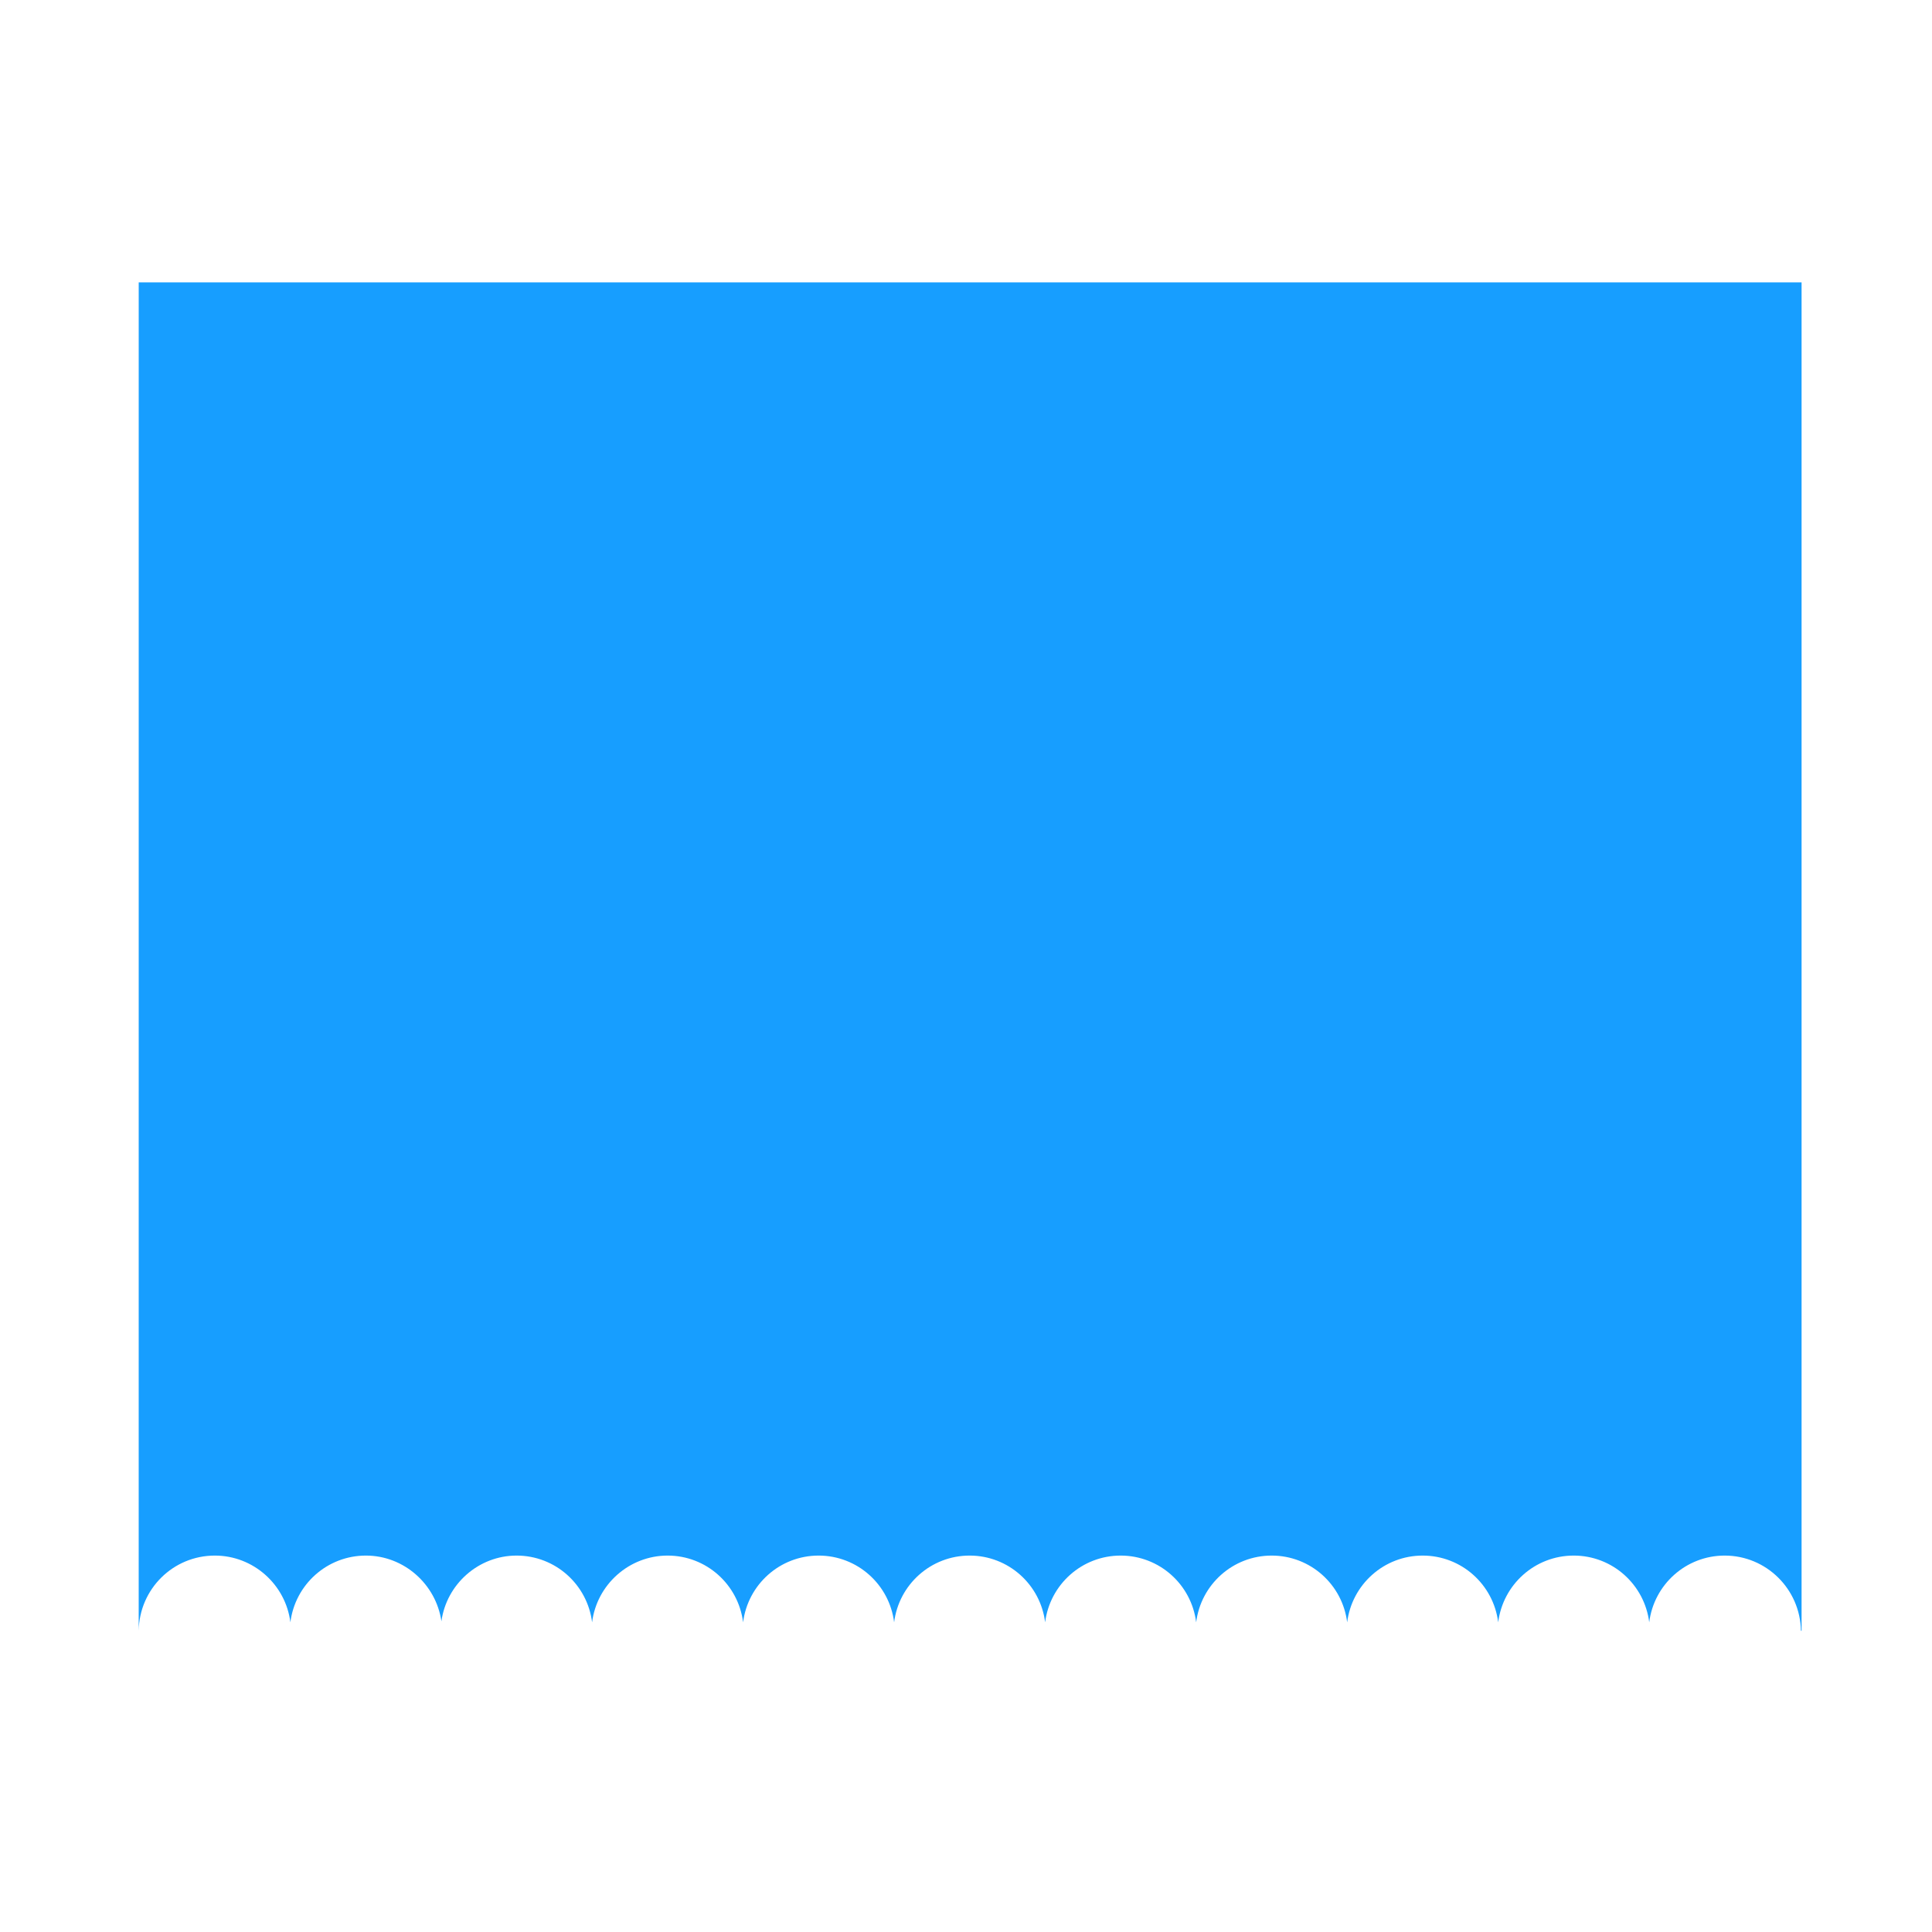 <?xml version="1.0" encoding="utf-8"?>
<!-- Generator: Adobe Illustrator 16.0.0, SVG Export Plug-In . SVG Version: 6.00 Build 0)  -->
<!DOCTYPE svg PUBLIC "-//W3C//DTD SVG 1.1//EN" "http://www.w3.org/Graphics/SVG/1.1/DTD/svg11.dtd">
<svg version="1.1" id="图形" xmlns="http://www.w3.org/2000/svg" xmlns:xlink="http://www.w3.org/1999/xlink" x="0px" y="0px"
	 width="1024px" height="1024px" viewBox="0 0 1024 1024" enable-background="new 0 0 1024 1024" xml:space="preserve">
<g>
	<g>
		<g>
			<g transform="matrix(1 0 0 1 -3.051758e-005 1.826510e-005)">
			</g>
		</g>
	</g>
</g>
<path class="c1-fill" fill="#179EFF" d="M604.334,487.667L604.334,487.667z"/>
<line fill="none" x1="603.969" y1="488.5" x2="601.656" y2="582.594"/>
<path class="c1-fill" fill="#179EFF" d="M344.08,573.24c-0.51,0.779-1.09,1.52-1.72,2.21L344.08,573.24z"/>
<path class="c1-fill" fill="#179EFF" d="M663.833,386.5"/>
<path class="c1-fill" fill="#179EFF" d="M954.874,149.67v714.66h-0.349c-0.367-22.149-18.408-39.842-40.392-39.842
	c-20.536,0-37.513,15.362-40.008,35.376c-2.513-20.014-19.489-35.376-40.024-35.376c-20.555,0-37.53,15.362-40.025,35.376
	c-2.495-20.014-19.473-35.376-40.025-35.376c-20.537,0-37.513,15.362-40.024,35.376c-2.495-20.014-19.473-35.376-40.009-35.376
	c-20.554,0-37.53,15.362-40.025,35.376c-2.495-20.014-19.471-35.376-40.024-35.376c-20.536,0-37.514,15.362-40.025,35.376
	c-2.495-20.014-19.473-35.376-40.008-35.376c-20.553,0-37.53,15.362-40.025,35.376c-2.495-20.014-19.472-35.376-40.025-35.376
	c-20.536,0-37.513,15.362-40.025,35.376c-2.495-20.014-19.472-35.376-40.008-35.376c-20.378,0-37.53,15.362-40.025,35.376
	c-2.495-20.014-19.472-35.376-40.025-35.376c-20.187,0-37.164,15.188-39.833,34.844c-2.861-19.655-19.838-34.844-40.025-34.844
	c-20.554,0-37.53,15.362-40.025,35.376c-2.495-20.014-19.646-35.376-40.026-35.376c-22.141,0-40.008,17.692-40.374,39.842V149.67
	H954.874z"/>
</svg>
